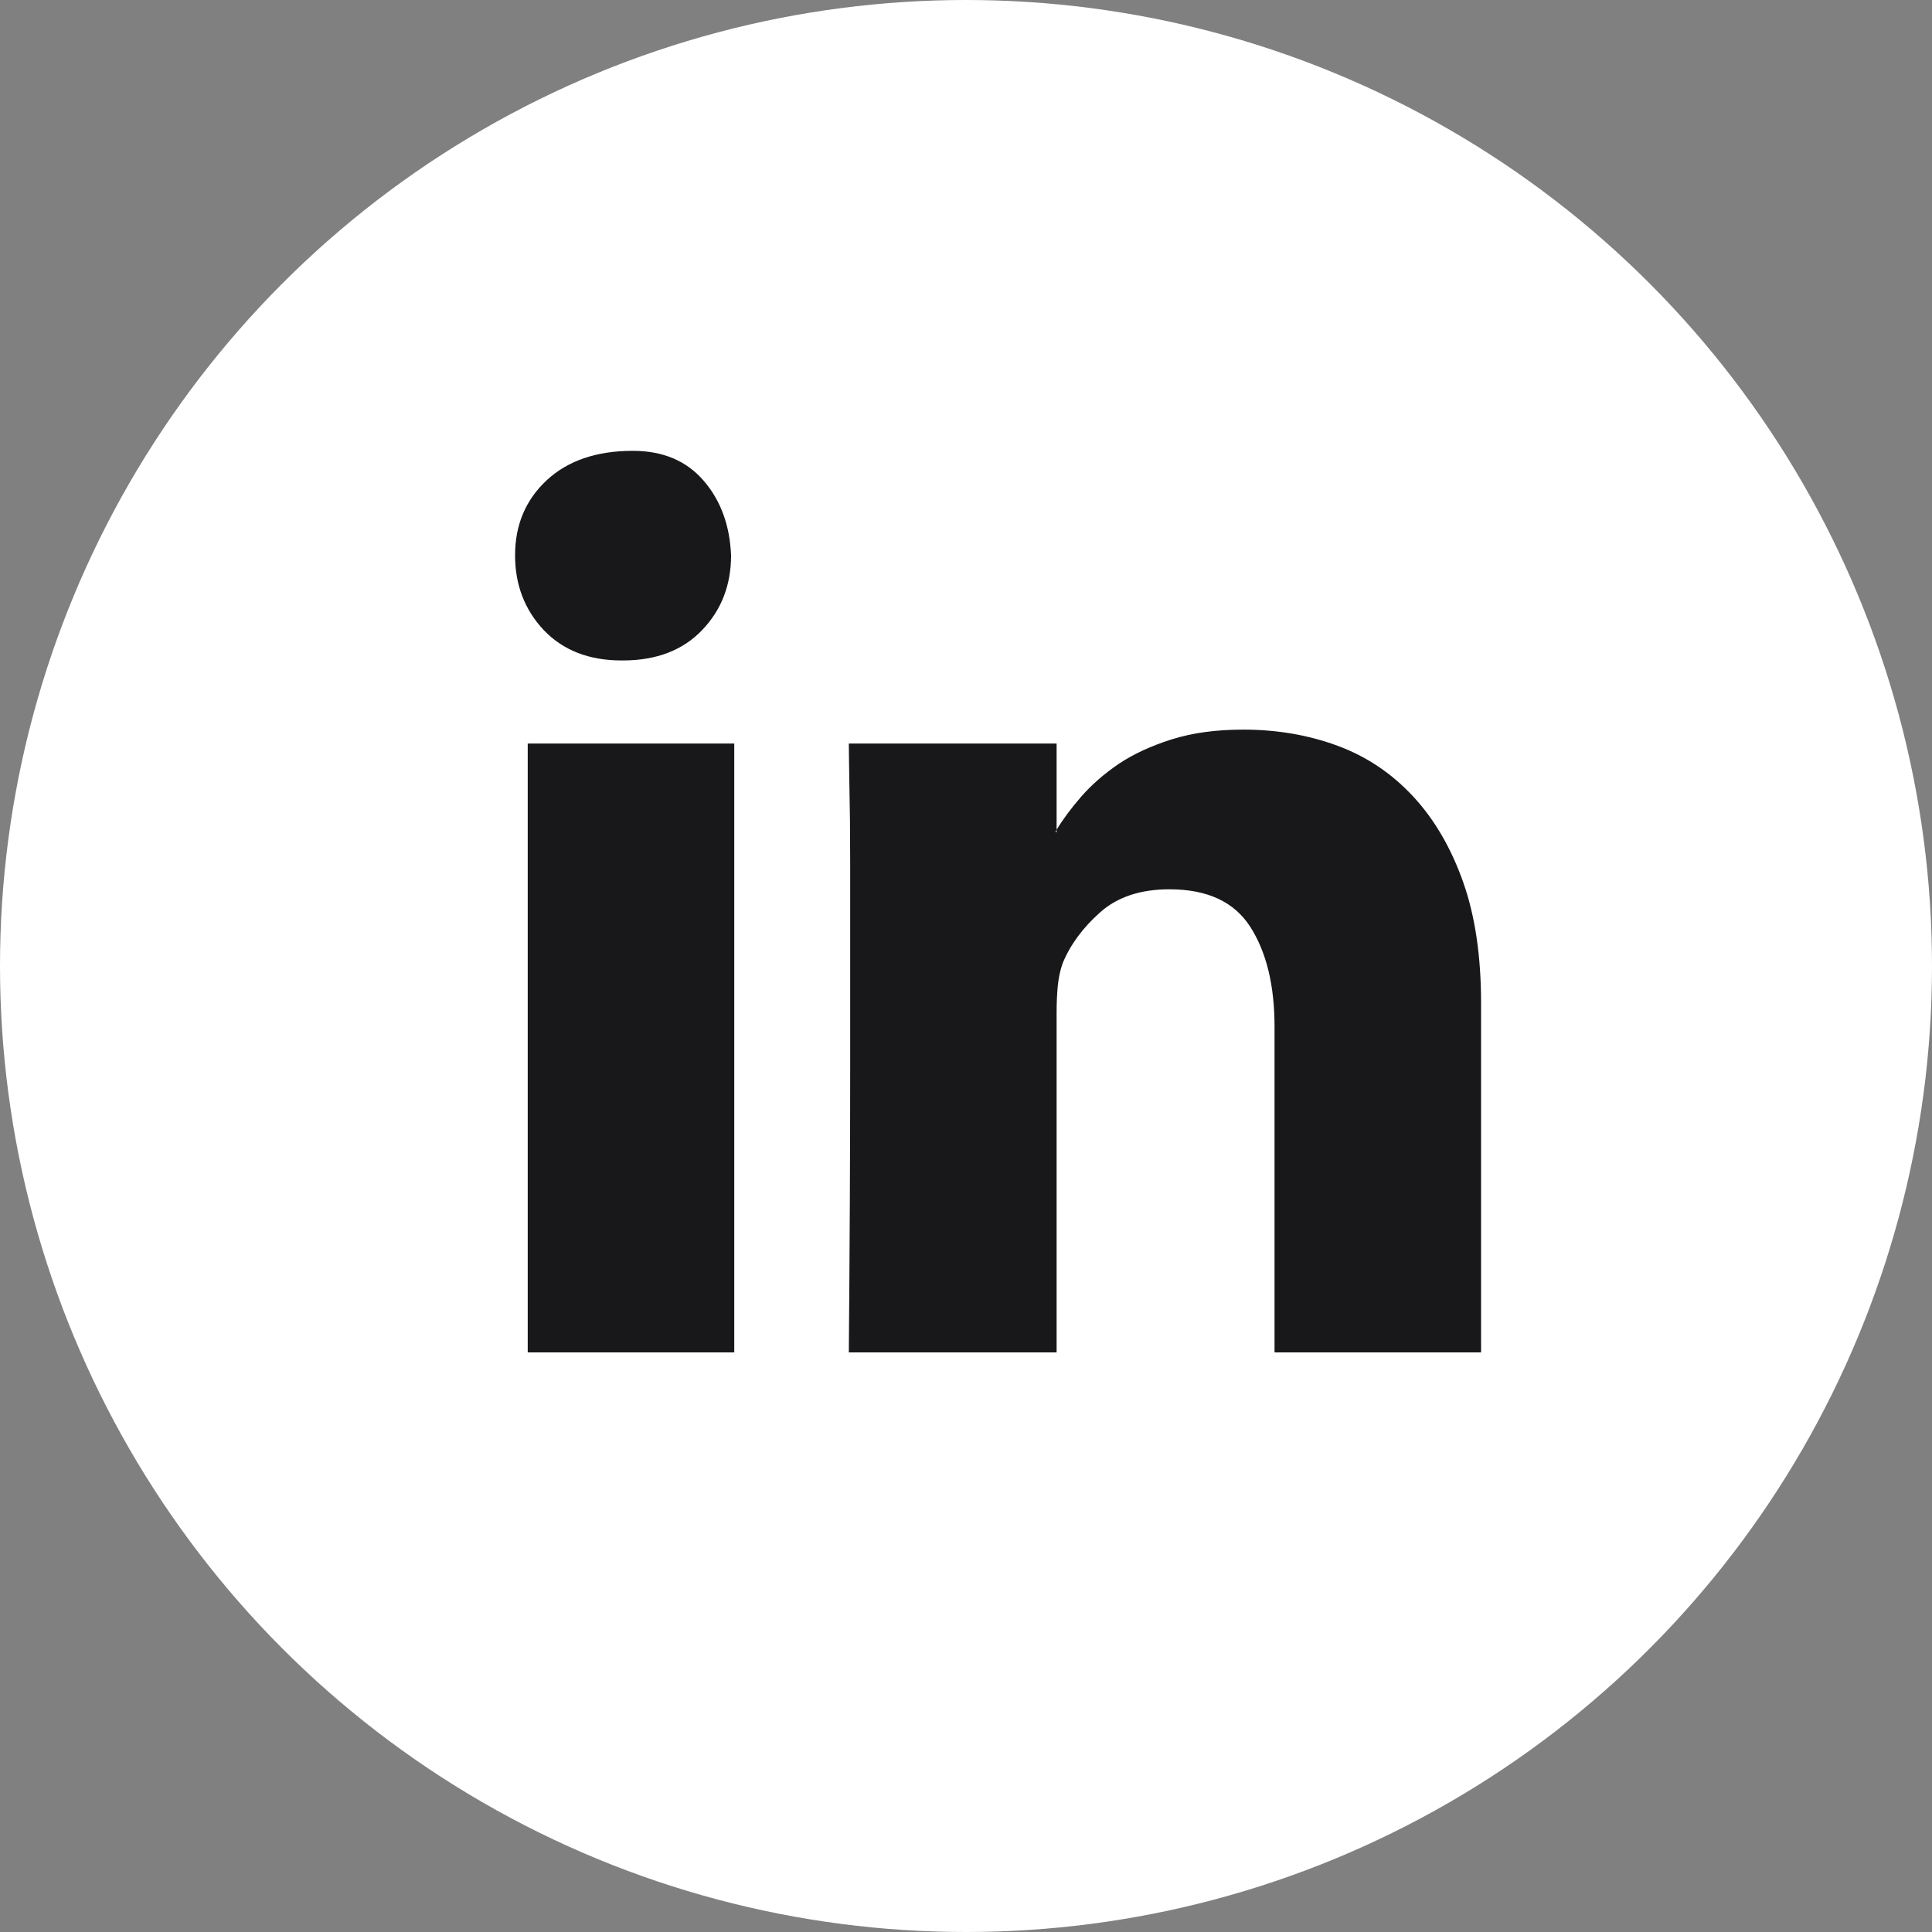 <svg width="20" height="20" viewBox="0 0 20 20" fill="none" xmlns="http://www.w3.org/2000/svg">
<rect x="0" y="0" width="20" height="20" fill="#808080" stroke="none"/>
<circle cx="10" cy="10" r="10" fill="white"/>
<path d="M6.551 4.667C6.862 4.667 7.106 4.77 7.283 4.975C7.461 5.18 7.555 5.439 7.568 5.749C7.568 6.055 7.469 6.313 7.268 6.523C7.068 6.732 6.794 6.837 6.447 6.837H6.435C6.097 6.837 5.829 6.732 5.629 6.523C5.432 6.313 5.332 6.055 5.332 5.749C5.332 5.434 5.441 5.175 5.66 4.971C5.879 4.768 6.177 4.667 6.551 4.667ZM5.463 7.697H7.601V14H5.463V7.697ZM15.332 10.386V14H13.194V10.629C13.194 10.2 13.11 9.856 12.943 9.595C12.777 9.336 12.499 9.206 12.106 9.206C11.807 9.206 11.567 9.285 11.388 9.445C11.209 9.604 11.079 9.78 11 9.973C10.975 10.043 10.959 10.12 10.95 10.206C10.942 10.29 10.938 10.382 10.938 10.478V14H8.787C8.796 12.934 8.801 11.955 8.801 11.068V9.947V8.929C8.801 8.619 8.798 8.355 8.793 8.135C8.79 7.918 8.787 7.771 8.787 7.697H10.938V8.589L10.926 8.615H10.938V8.589C11.005 8.479 11.09 8.365 11.194 8.245C11.3 8.125 11.426 8.013 11.579 7.909C11.731 7.807 11.914 7.722 12.129 7.654C12.345 7.586 12.59 7.553 12.87 7.553C13.218 7.553 13.543 7.608 13.846 7.72C14.149 7.832 14.408 8.007 14.629 8.245C14.849 8.482 15.021 8.777 15.146 9.13C15.271 9.482 15.332 9.9 15.332 10.386Z" fill="#18181A"/>
</svg>
